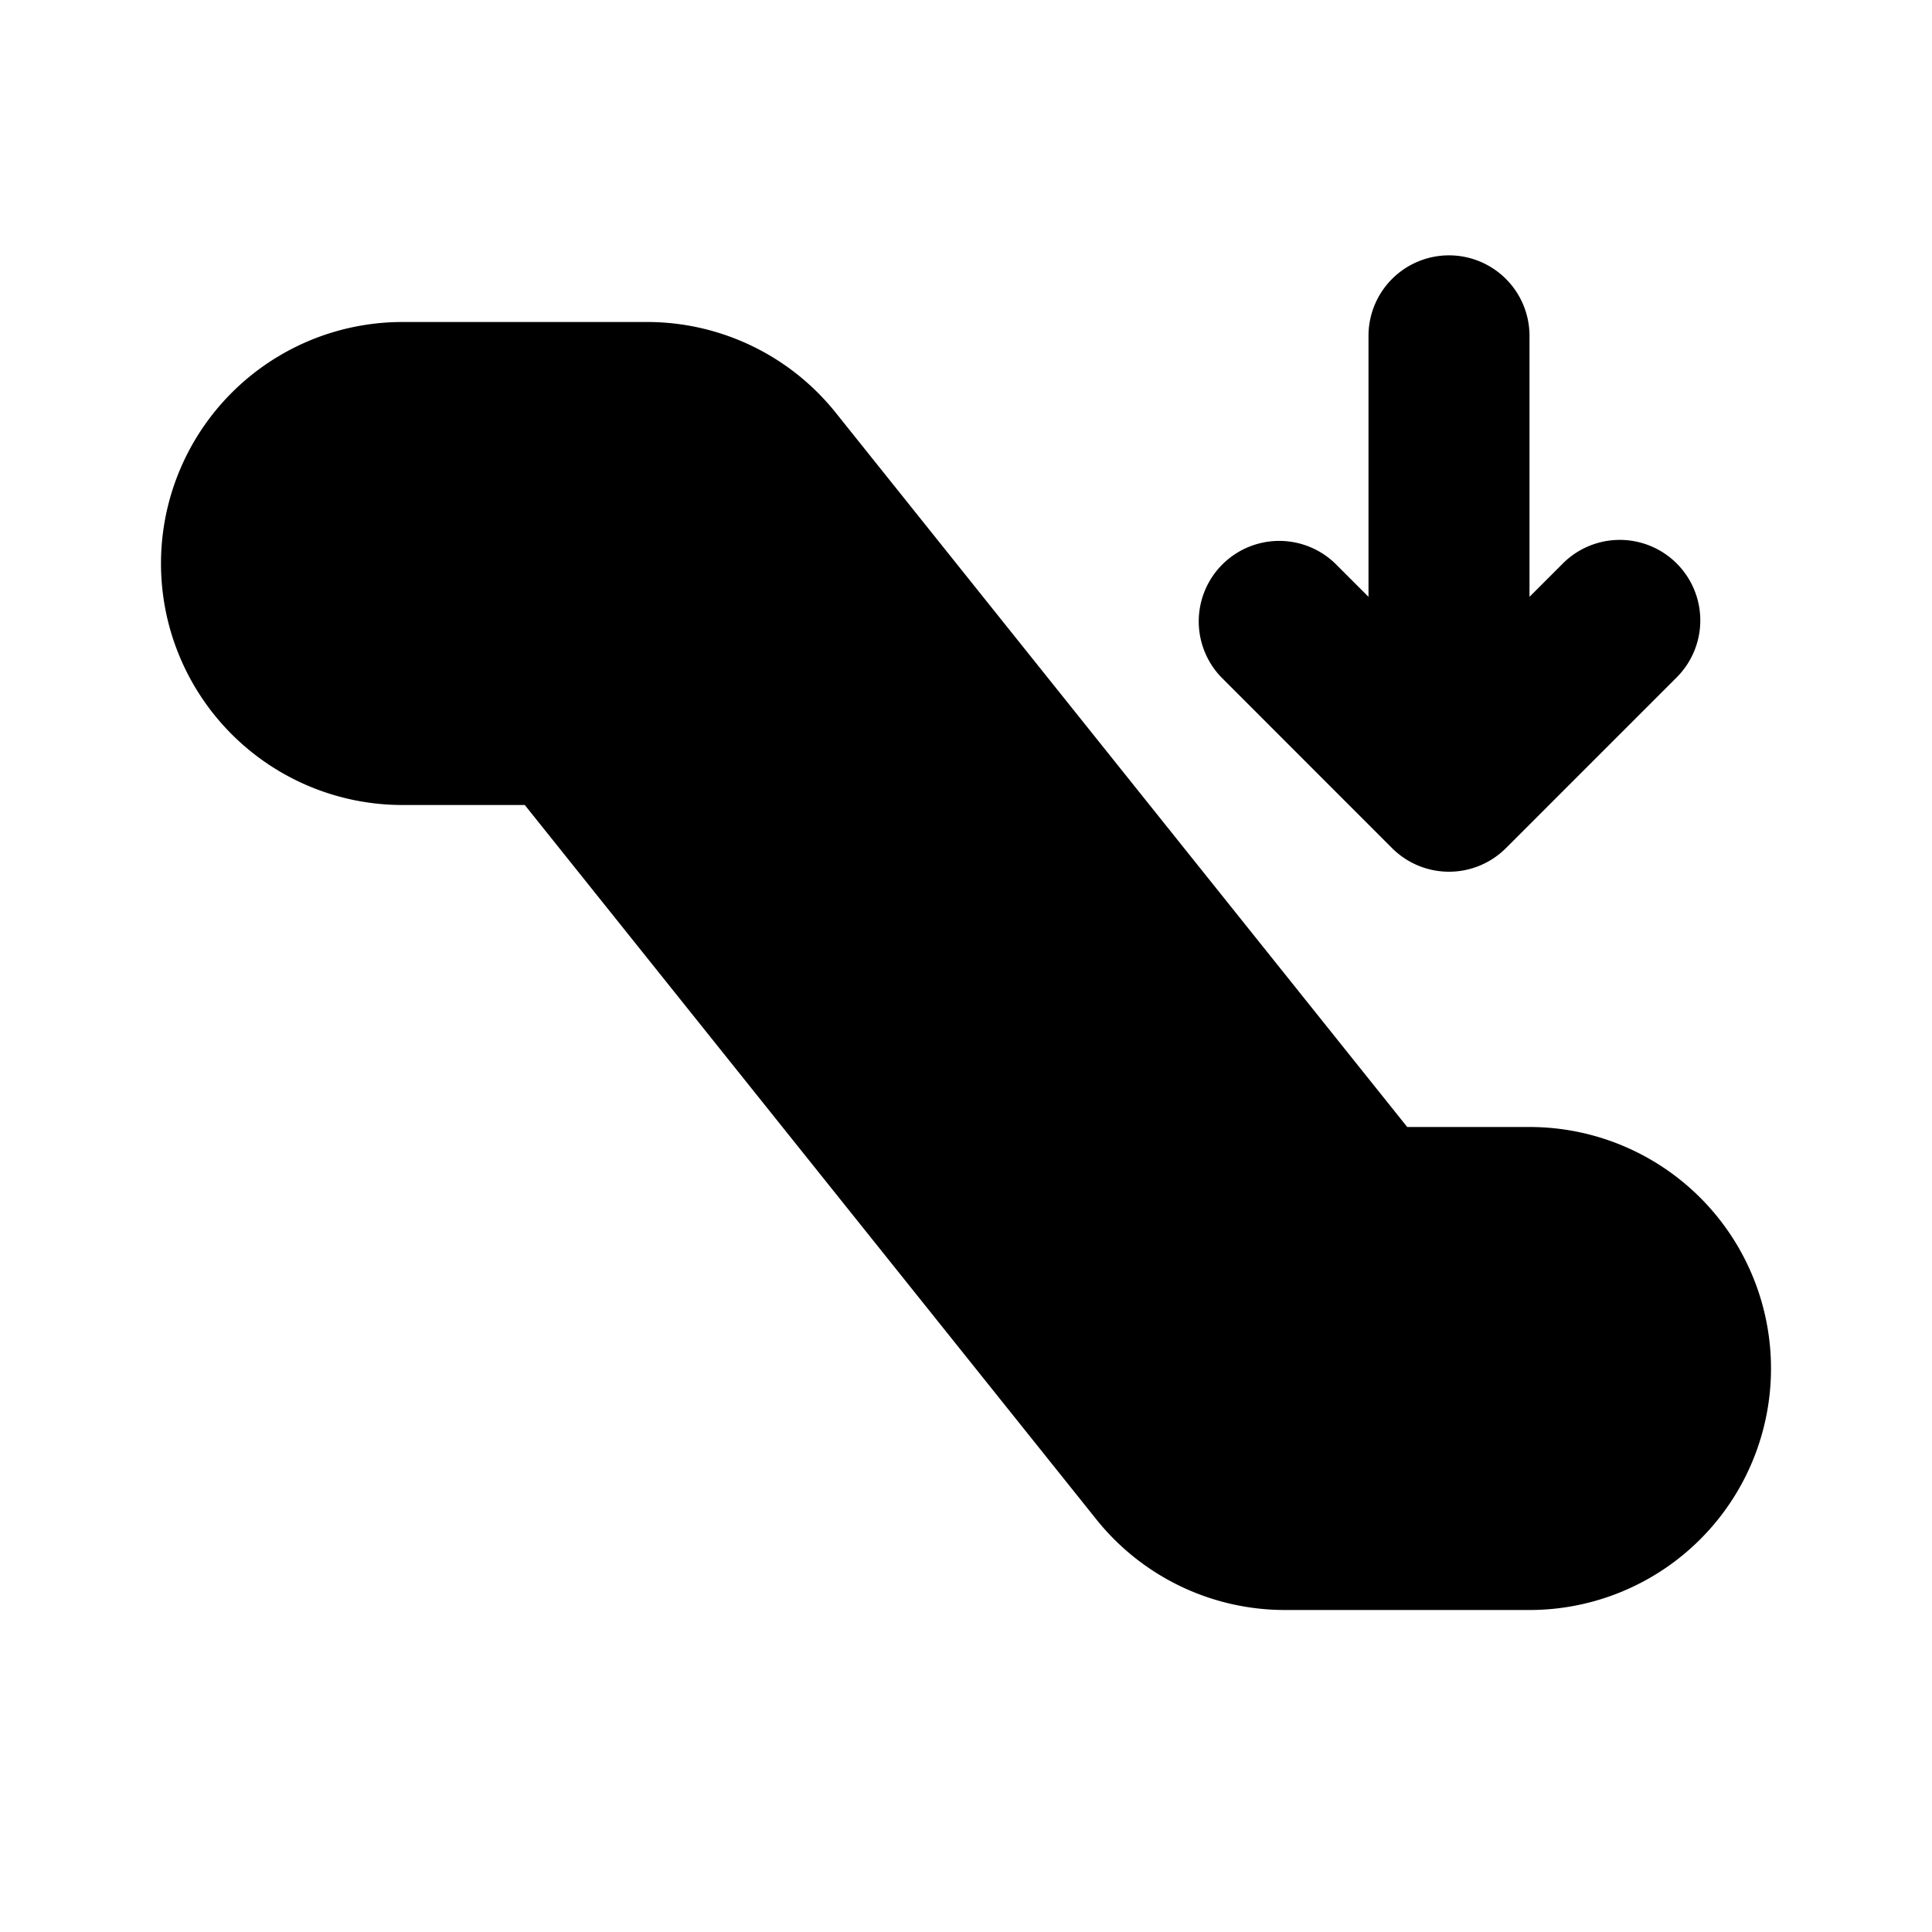 <svg xmlns="http://www.w3.org/2000/svg" width="24" height="24">
  <defs/>
  <path  d="M8.039,4 A3 3 0 0 1 10.381,5.126 L17.481,14 L19,14 A3 3 0 1 1 19,20 L15.961,20 A3 3 0 0 1 13.619,18.874 L6.519,10 L5,10 A3 3 0 0 1 5,4 Z M18,3.172 A1 1 0 0 1 19,4.172 L19,7.414 L19.414,7 A1 1 0 0 1 20.829,8.414 L18.707,10.536 A1 1 0 0 1 17.293,10.536 L15.172,8.414 A1 1 0 0 1 16.586,7 L17,7.414 L17,4.172 A1 1 0 0 1 18,3.172"/>
</svg>

